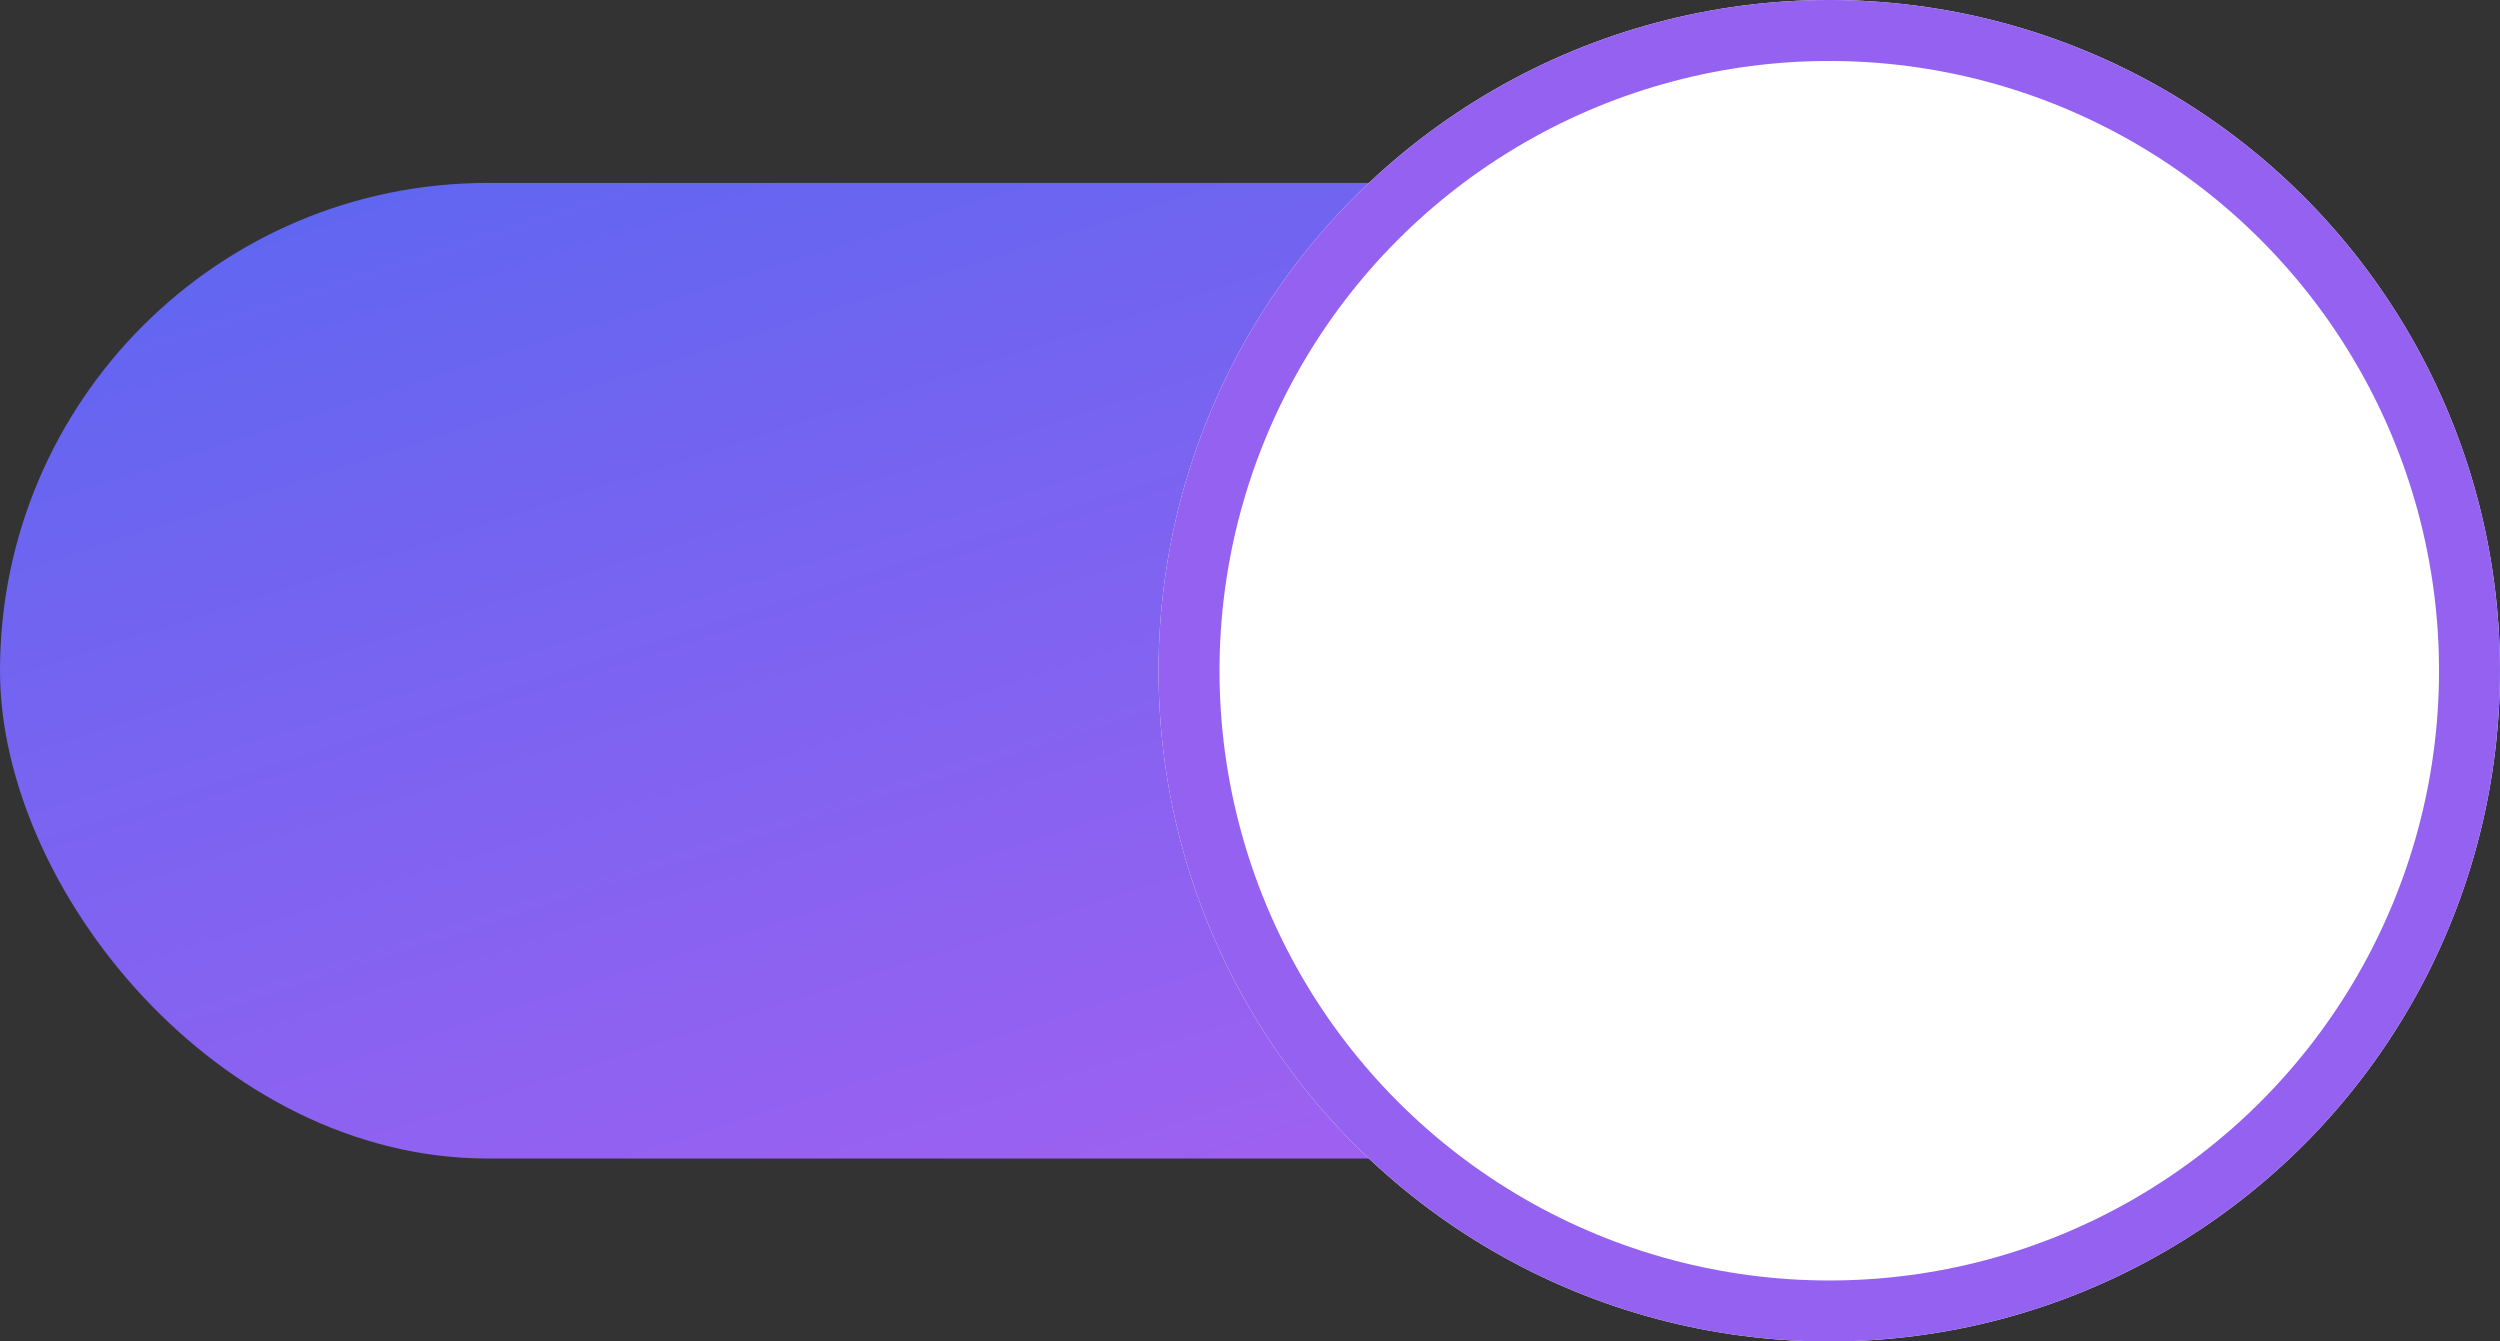 <svg xmlns="http://www.w3.org/2000/svg" width="41" height="22" viewBox="0 0 41 22">
    <rect x="0" y="0" width="41" height="22" fill="#333333" stroke="none"/>
    <defs>
        <linearGradient id="prefix__linear-gradient" x1=".123" x2=".922" y2="1" gradientUnits="objectBoundingBox">
            <stop offset="0" stop-color="#5f66f1"/>
            <stop offset="1" stop-color="#ad5ff1"/>
        </linearGradient>
    </defs>
    <g id="prefix__img_push_on" transform="translate(-291 -78)">
        <rect id="prefix__사각형_146" width="40" height="16" data-name="사각형 146" rx="8" transform="translate(291 81)" fill="url('#prefix__linear-gradient')"/>
        <g id="prefix__타원_22" data-name="타원 22" transform="translate(310 78)" style="fill:#fff;stroke:#9461f1">
            <circle cx="11" cy="11" r="11" style="stroke:none"/>
            <circle cx="11" cy="11" r="10.5" style="fill:none"/>
        </g>
    </g>
</svg>
